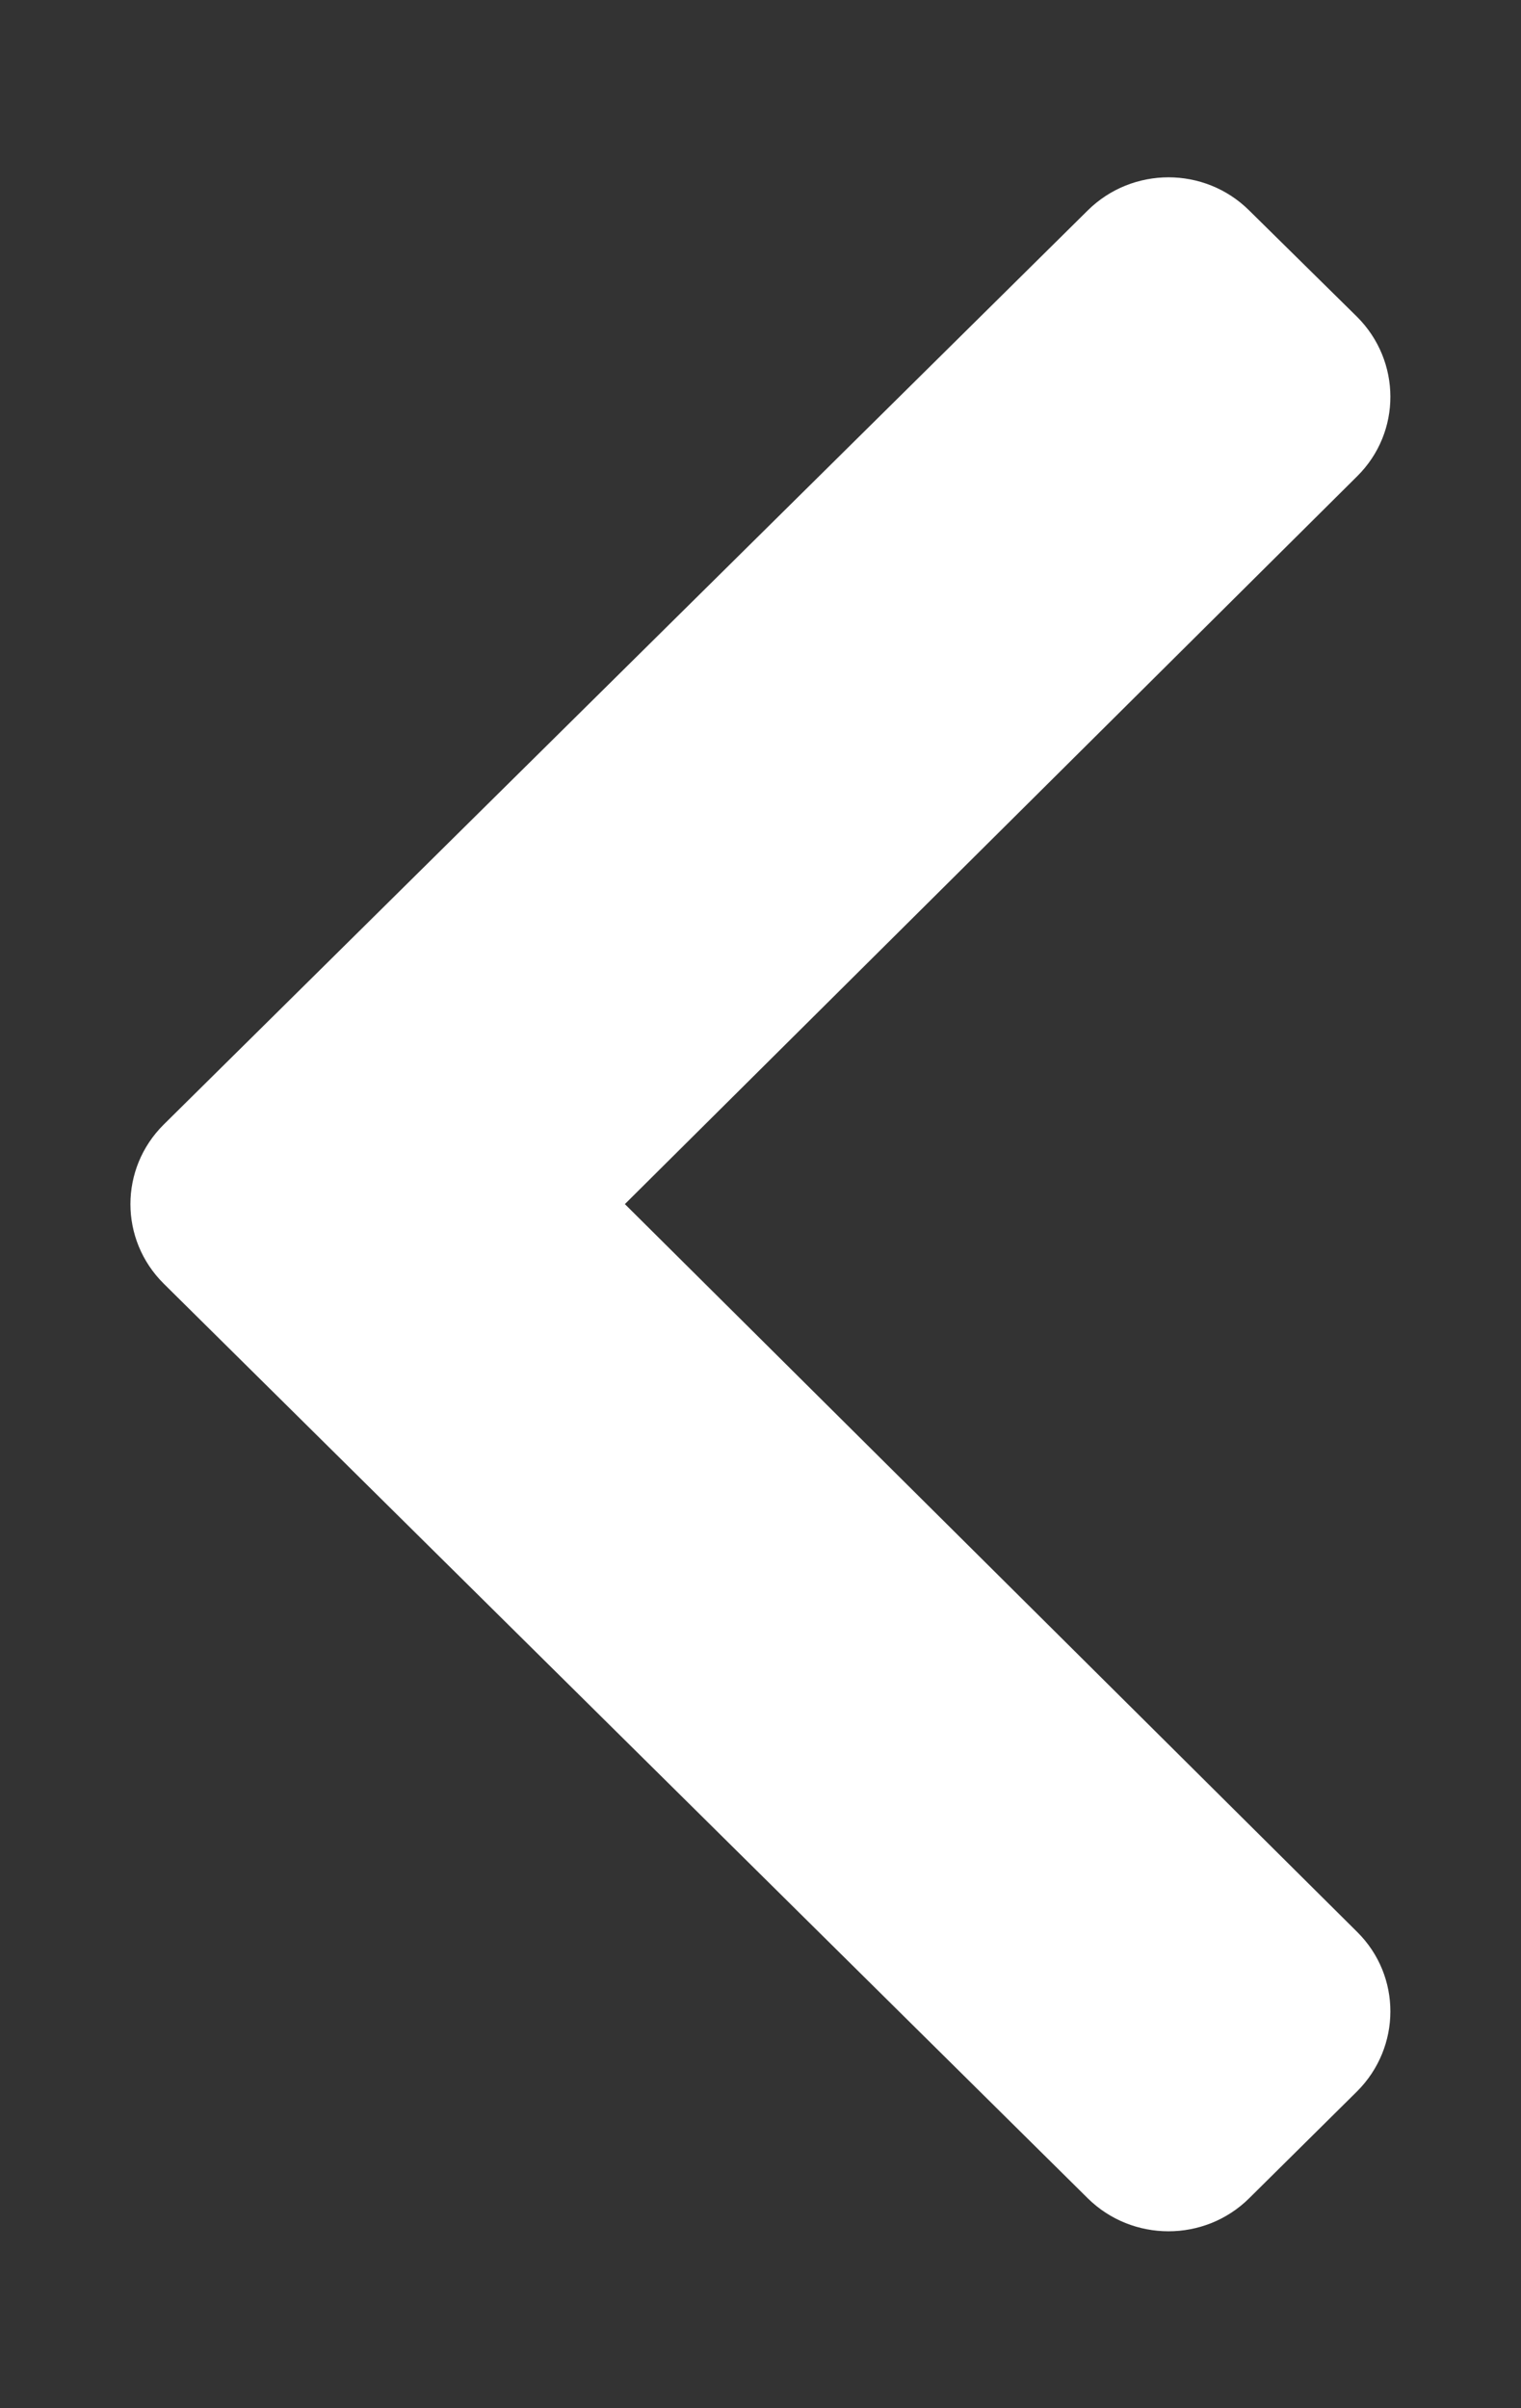 <?xml version="1.0" encoding="UTF-8"?>
<svg xmlns="http://www.w3.org/2000/svg" xmlns:xlink="http://www.w3.org/1999/xlink" width="12pt" height="19pt" viewBox="0 0 12 19" version="1.1">
<rect x="0" y="0" width="12" height="19" fill="#333333" stroke="none"/>
<g id="surface1">
<path style=" stroke:none;fill-rule:nonzero;fill:#fff;fill-opacity:1;" d="M 1.293 8.871 L 8.582 1.66 C 8.934 1.312 9.504 1.312 9.855 1.66 L 10.707 2.5 C 11.055 2.848 11.059 3.41 10.707 3.758 L 4.93 9.5 L 10.707 15.242 C 11.059 15.59 11.055 16.152 10.707 16.5 L 9.855 17.344 C 9.504 17.691 8.934 17.691 8.582 17.344 L 1.293 10.129 C 0.941 9.781 0.941 9.219 1.293 8.871 Z M 1.293 8.871 "/>
</g>
</svg>

